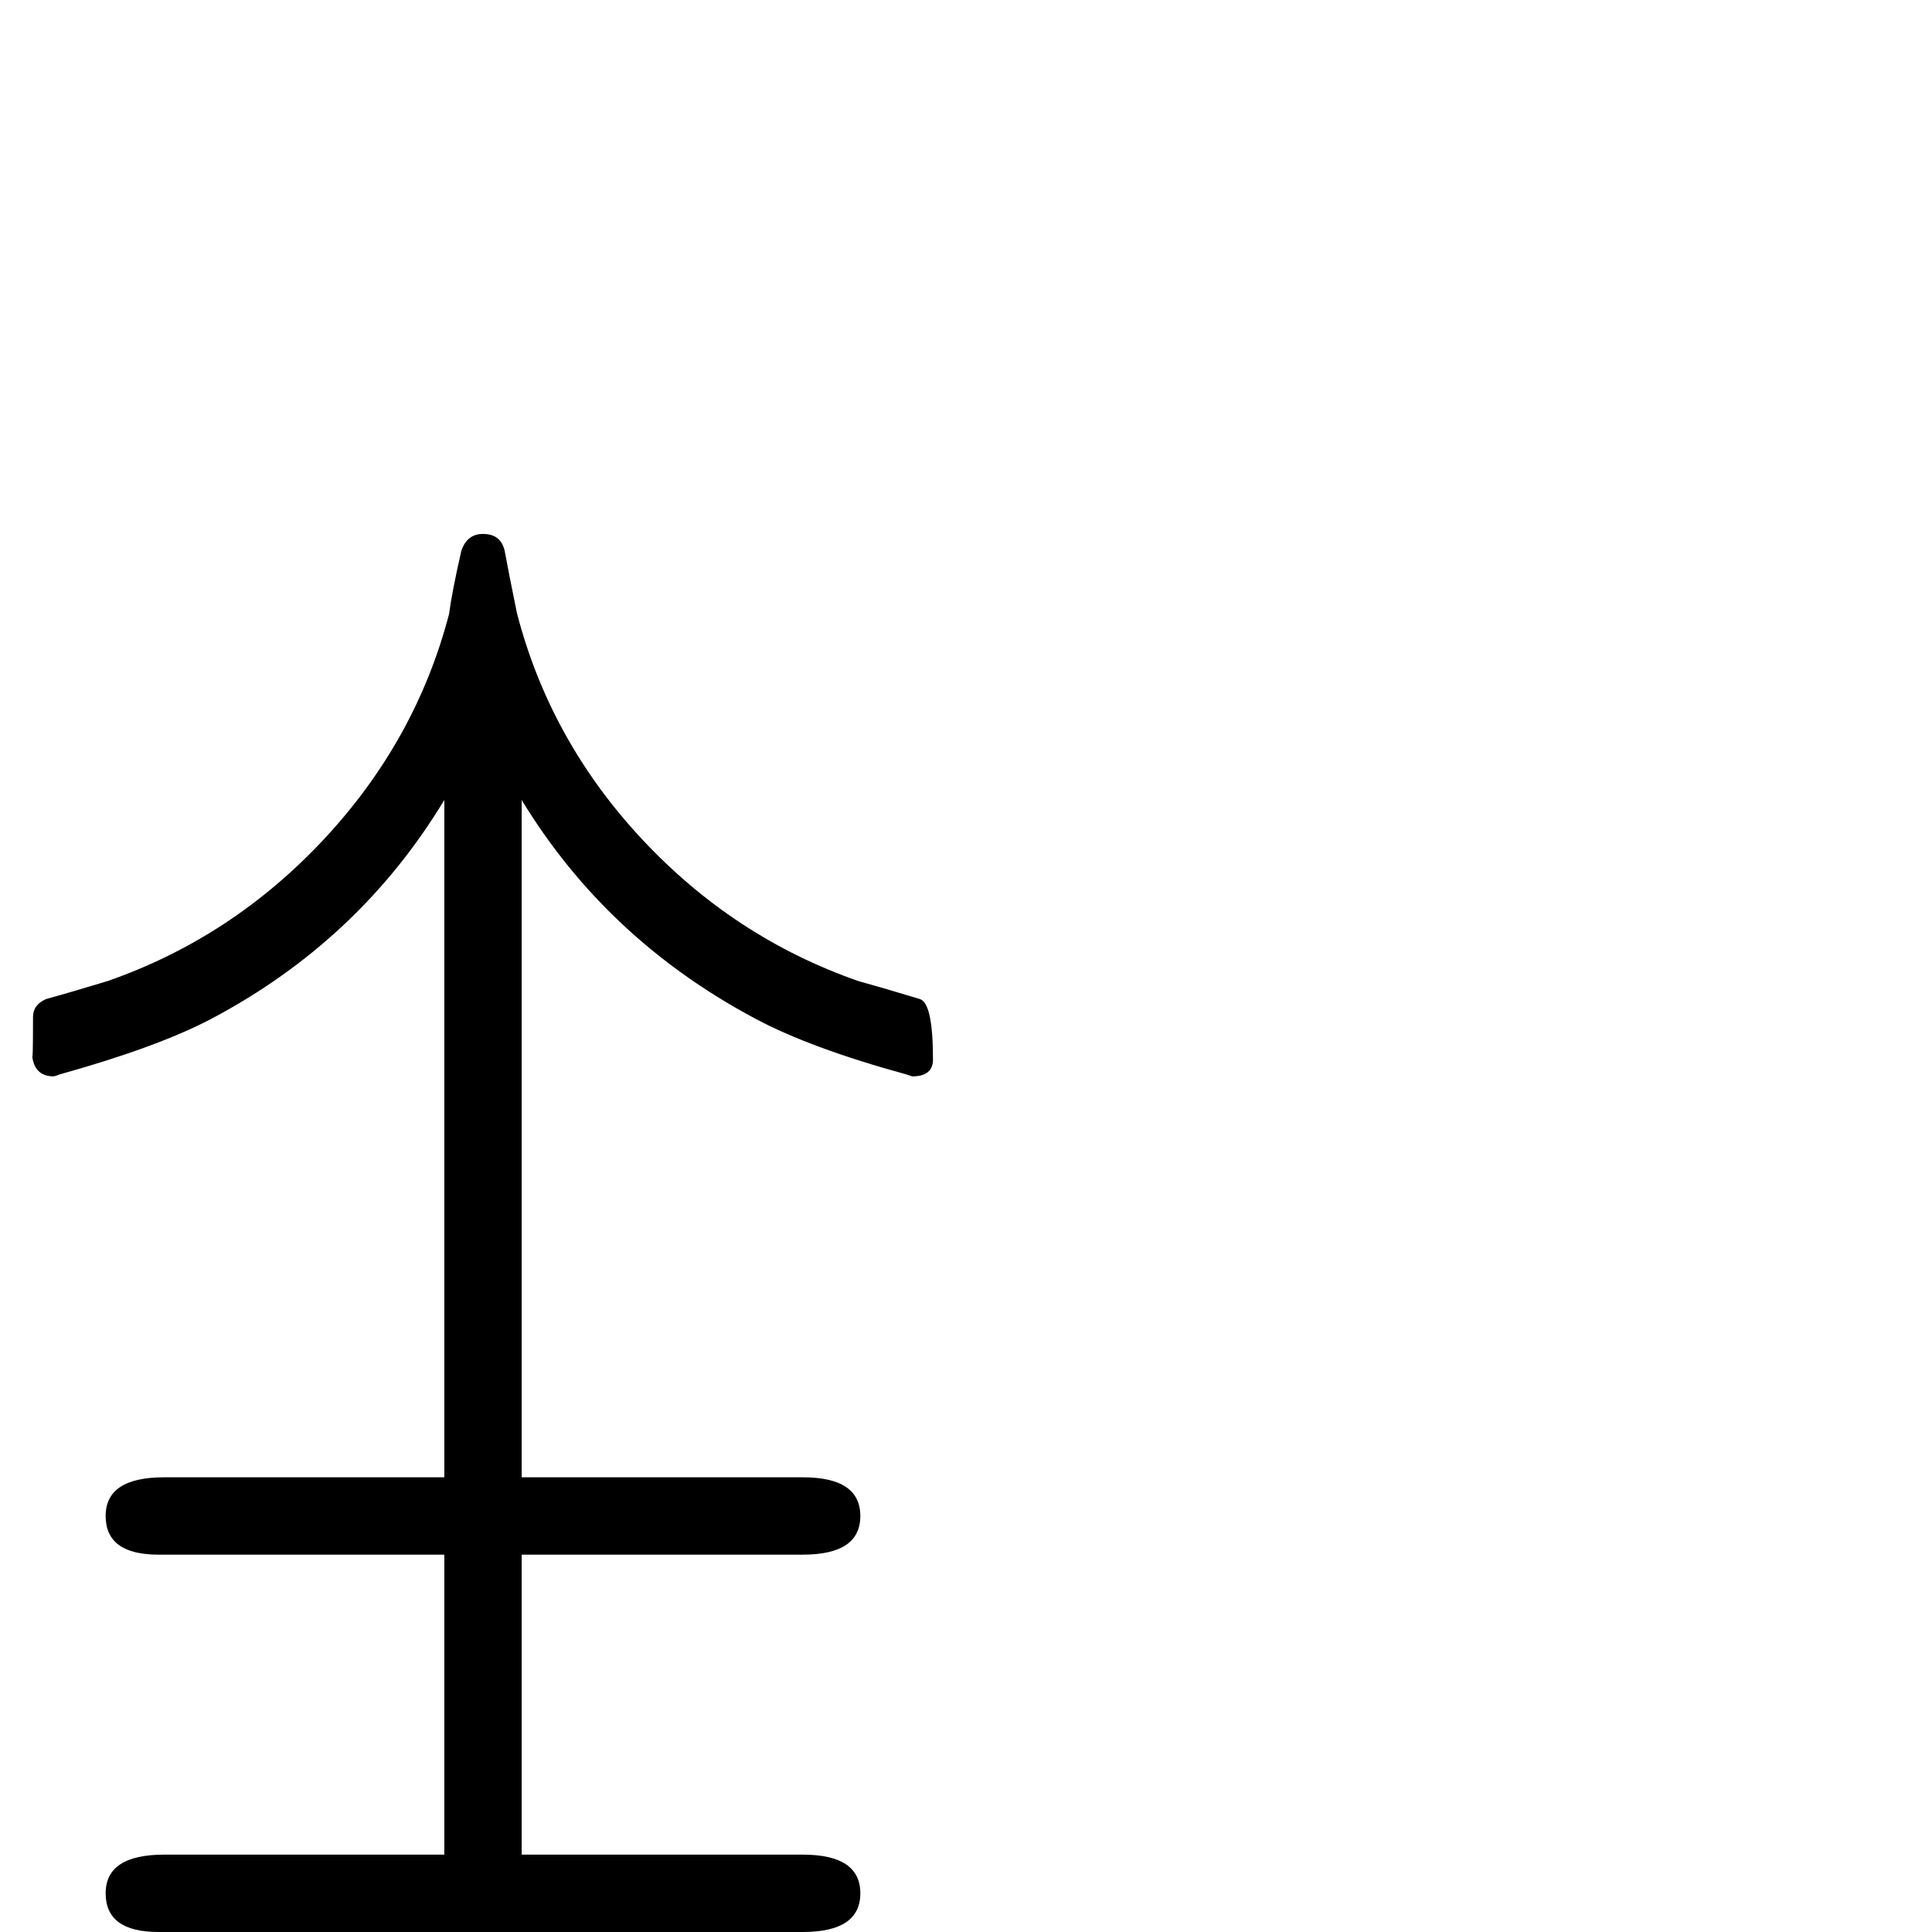<?xml version="1.0" standalone="no"?>
<!DOCTYPE svg PUBLIC "-//W3C//DTD SVG 1.1//EN" "http://www.w3.org/Graphics/SVG/1.1/DTD/svg11.dtd" >
<svg viewBox="0 -442 2048 2048">
  <g transform="matrix(1 0 0 -1 0 1606)">
   <path fill="currentColor"
d="M989 925q0 -18 -22 -18l-6 2q-102 28 -160 59q-158 84 -248 232v-718h298q61 0 61 -41t-61 -41h-298v-318h298q61 0 61 -41t-61 -41h-298v-281q0 -37 -41 -37t-41 37v281h-303q-56 0 -56 41t62 41h297v318h-303q-56 0 -56 41t62 41h297v718q-90 -149 -247 -232
q-57 -30 -161 -59q-2 -1 -6 -2q-21 0 -23 23q1 -11 1 40q0 13 14 19q22 6 65 19q132 46 229.5 150.5t132.5 238.5q3 23 13 67q6 18 23 18q19 0 23 -18q4 -22 13 -66q35 -135 132.5 -239.5t229.5 -150.5q22 -6 65 -19q14 -4 14 -64z" />
  </g>

</svg>
